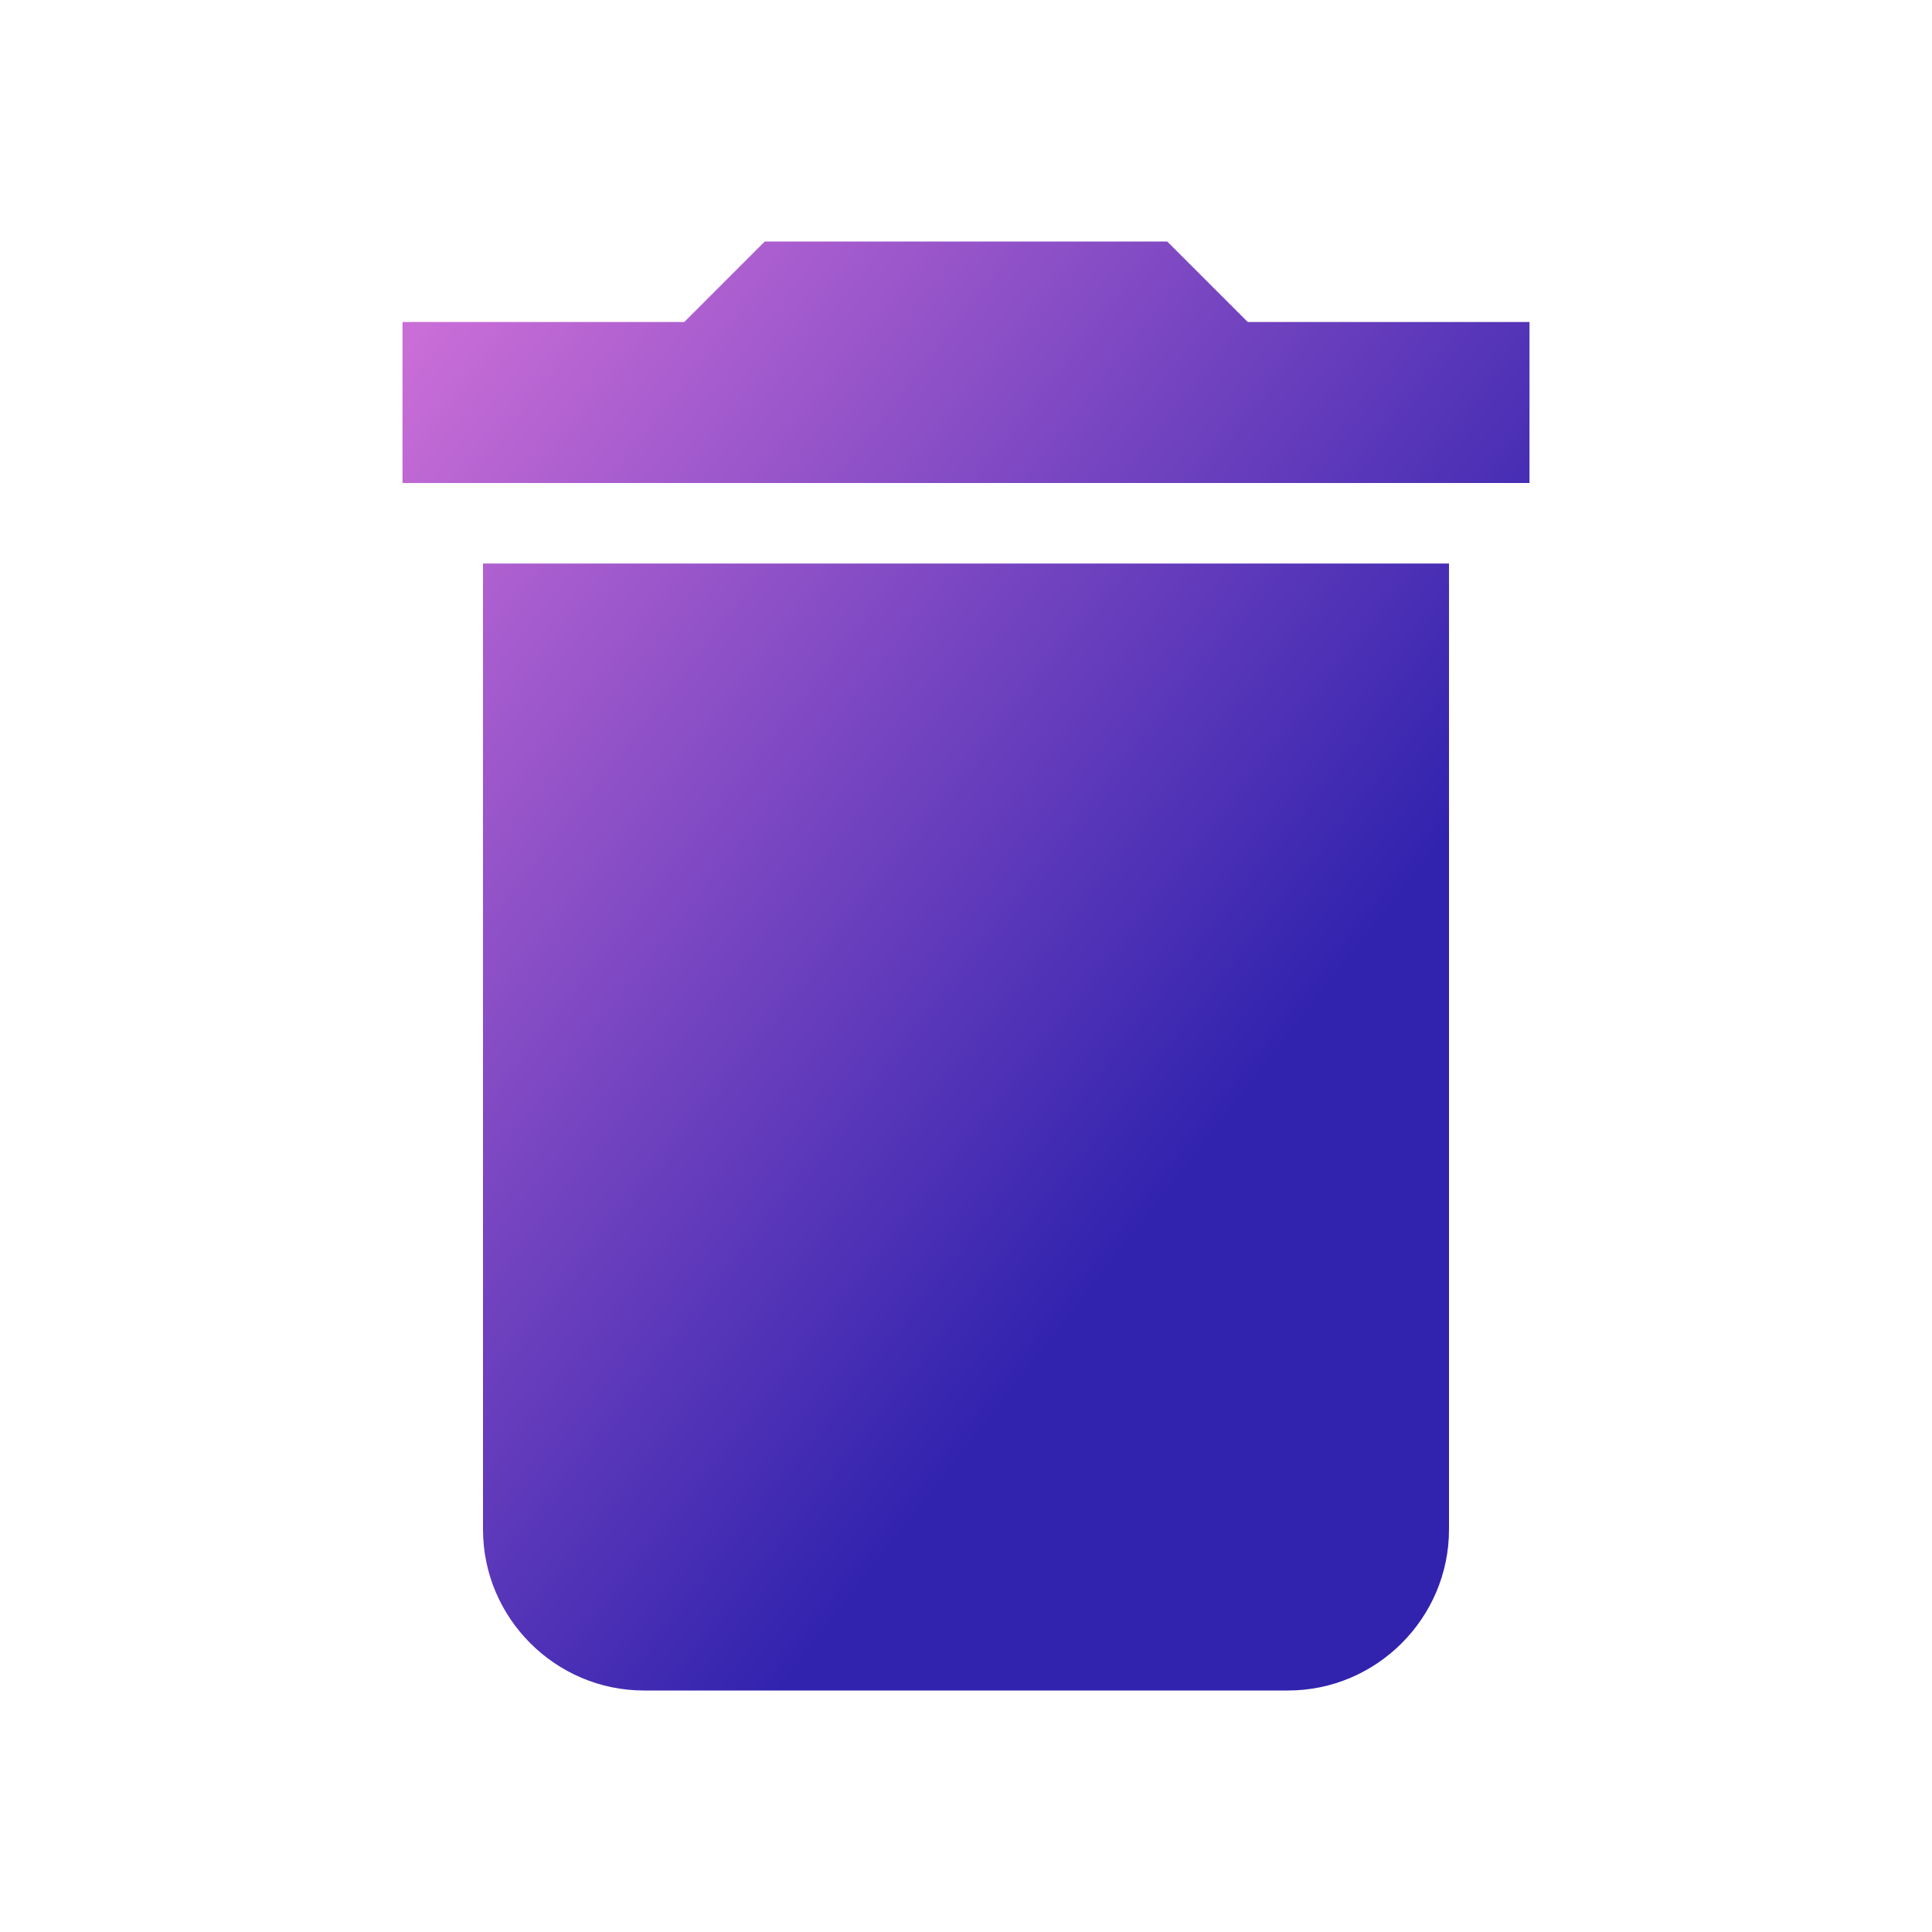 <?xml version="1.0" encoding="utf-8"?>
<!-- Generator: Adobe Illustrator 24.1.1, SVG Export Plug-In . SVG Version: 6.00 Build 0)  -->
<svg version="1.1" id="Capa_1" xmlns="http://www.w3.org/2000/svg" xmlns:xlink="http://www.w3.org/1999/xlink" x="0px" y="0px"
	 viewBox="0 0 24 24" style="enable-background:new 0 0 24 24;" xml:space="preserve">
<style type="text/css">
	.st331{fill:none;}
</style>
   <linearGradient id="myGradient" gradientTransform="rotate(45)">
      <stop offset="5%"  stop-color="#c96dd7" />
      <stop offset="95%" stop-color="#3123ae" />
    </linearGradient>




<path d="M6,19c0,1.1,0.9,2,2,2h8c1.1,0,2-0.9,2-2V7H6V19z M19,4h-3.5l-1-1h-5l-1,1H5v2h14V4z" fill="url('#myGradient')"/>
<path class="st331" d="M0,0h24v24H0V0z"/>
</svg>

